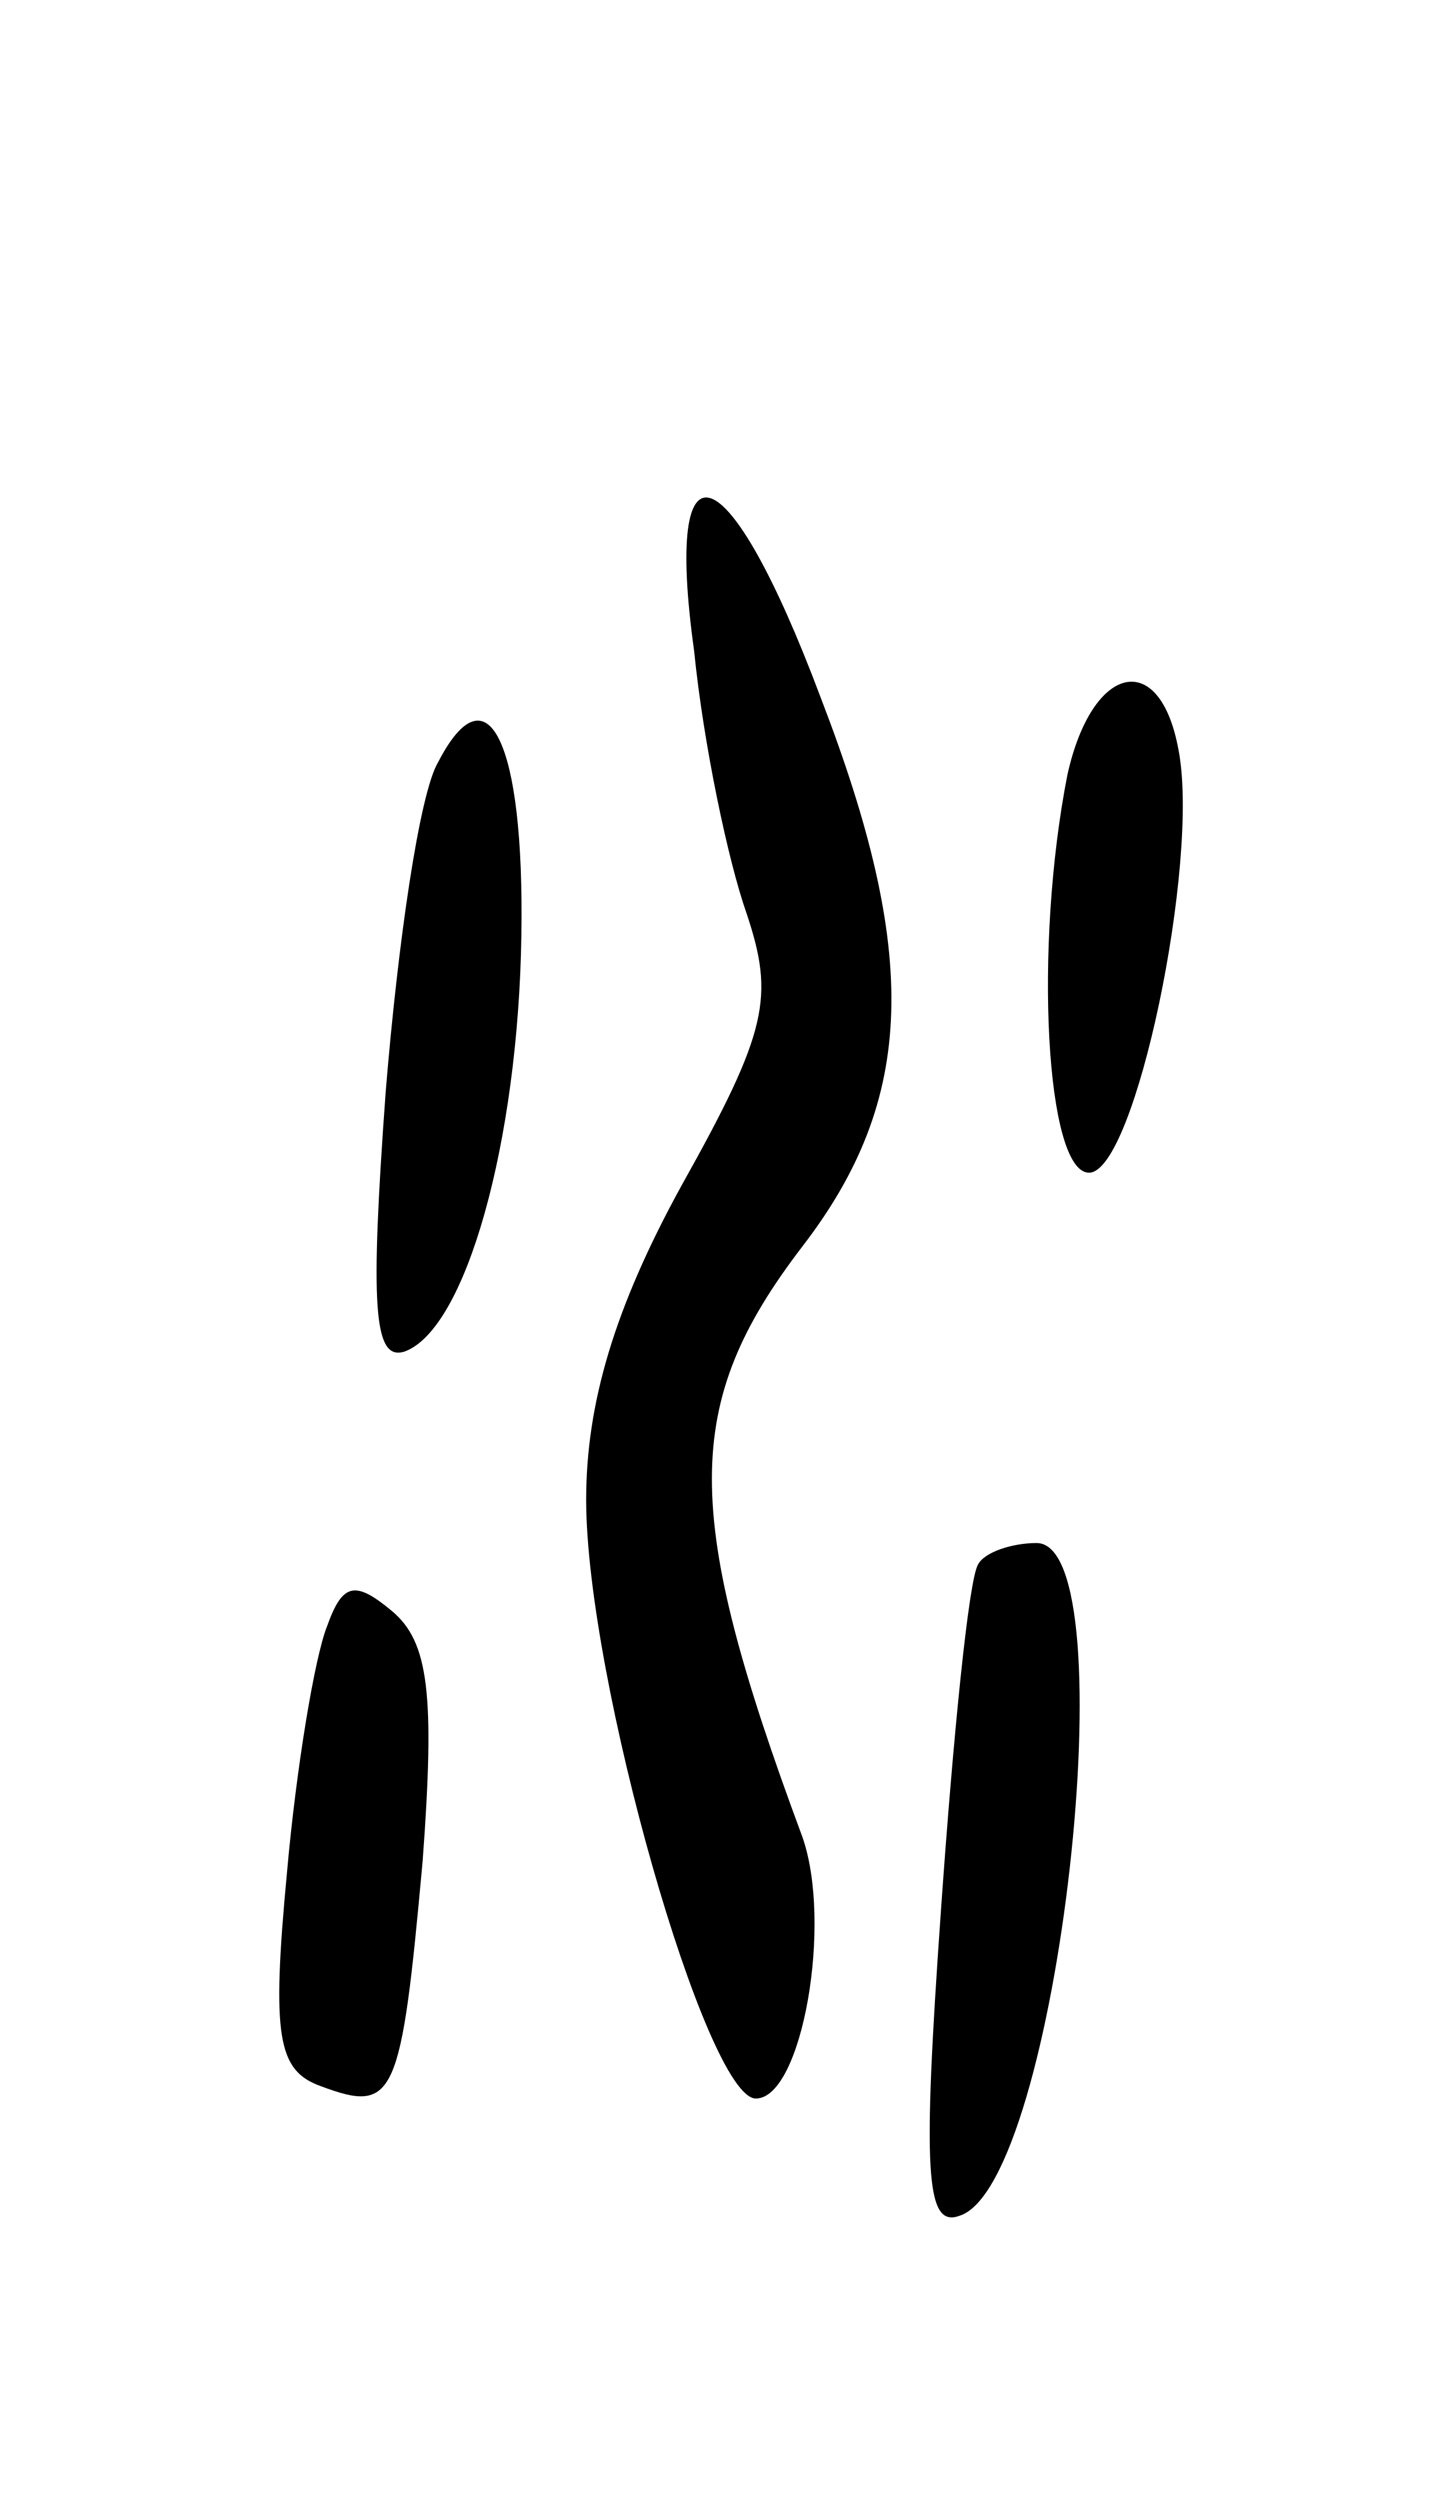 <svg version="1.0" xmlns="http://www.w3.org/2000/svg"
 width="47pt" height="81pt" viewBox="0 0 47 81"
 preserveAspectRatio="xMidYMid meet">
<g transform="translate(0,81) scale(0.1,-0.1)"
fill="#000000" stroke="none">
<path d="M225 599 c3 -30 11 -68 17 -85 9 -27 7 -38 -21 -88 -22 -40 -31 -71
-31 -102 0 -58 39 -194 55 -194 15 0 25 57 15 85 -39 105 -39 140 0 191 37 48
38 95 6 178 -30 80 -51 87 -41 15z"/>
<path d="M346 559 c-11 -56 -7 -129 7 -129 15 0 36 101 29 137 -6 33 -28 28
-36 -8z"/>
<path d="M142 563 c-6 -10 -13 -58 -17 -107 -5 -69 -4 -87 6 -84 20 7 37 68
38 135 1 63 -11 87 -27 56z"/>
<path d="M317 303 c-3 -5 -8 -55 -12 -112 -6 -85 -5 -103 6 -99 32 10 55 218
25 218 -8 0 -17 -3 -19 -7z"/>
<path d="M106 283 c-4 -10 -10 -46 -13 -80 -5 -53 -3 -64 11 -69 24 -9 26 -4
33 73 4 54 2 71 -10 81 -12 10 -16 9 -21 -5z"/>
</g>
</svg>
